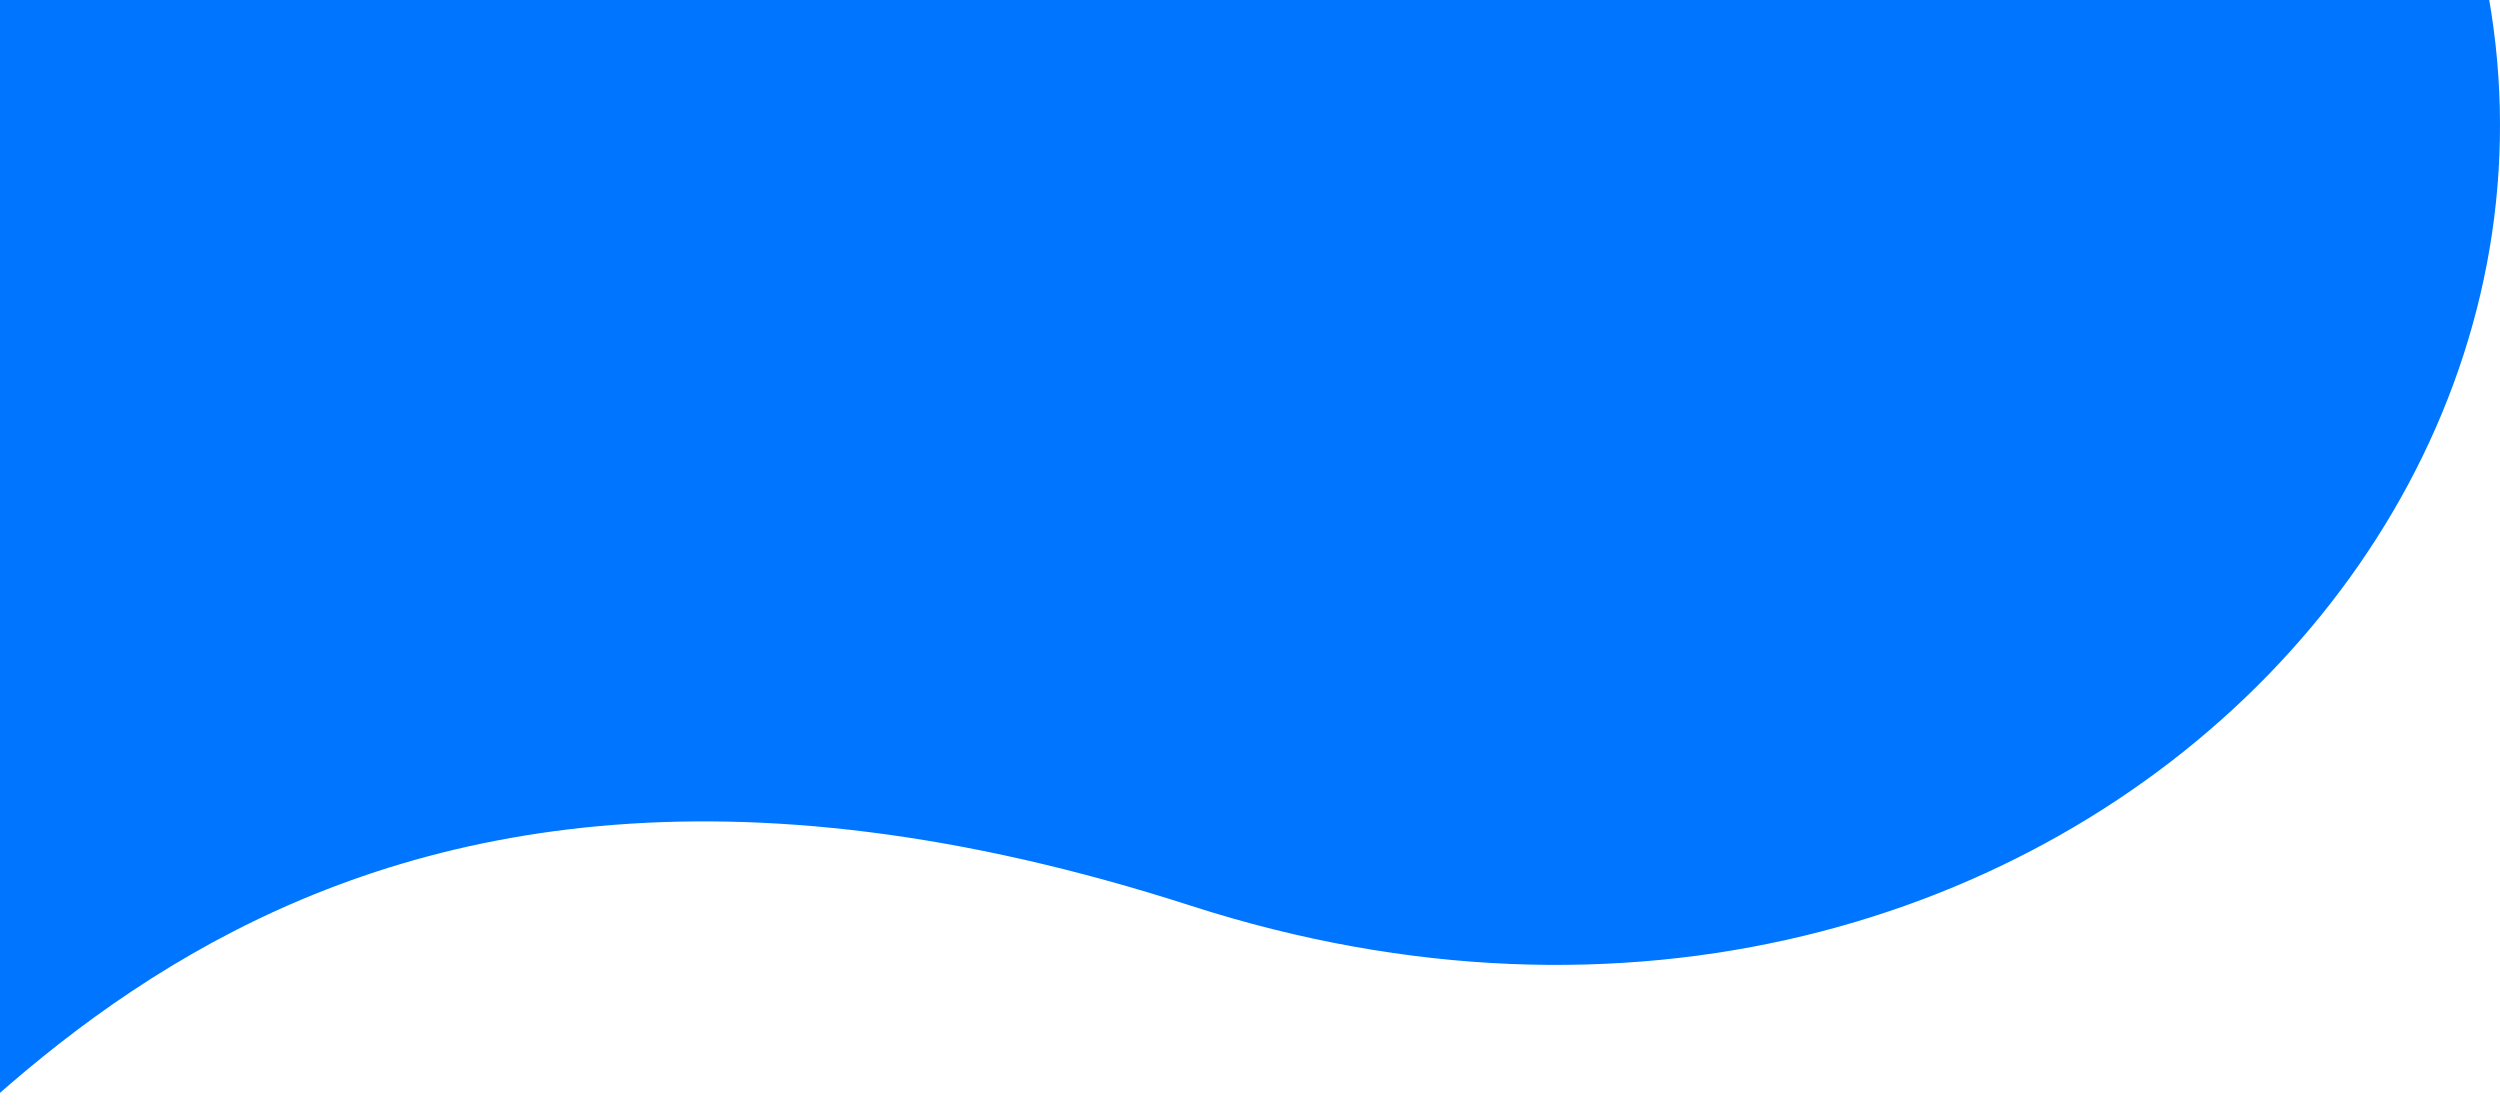 <svg width="1268" height="565" viewBox="0 0 1268 565" fill="none" xmlns="http://www.w3.org/2000/svg">
<path d="M604.044 459.397C131.723 307.115 -31.116 604.812 -127.949 676L-164 -9.711C205.741 -124.627 1045.75 -416.802 1209.6 -141.004C1414.41 203.743 1048.96 602.843 604.044 459.397Z" fill="#0075FF"/>
</svg>
